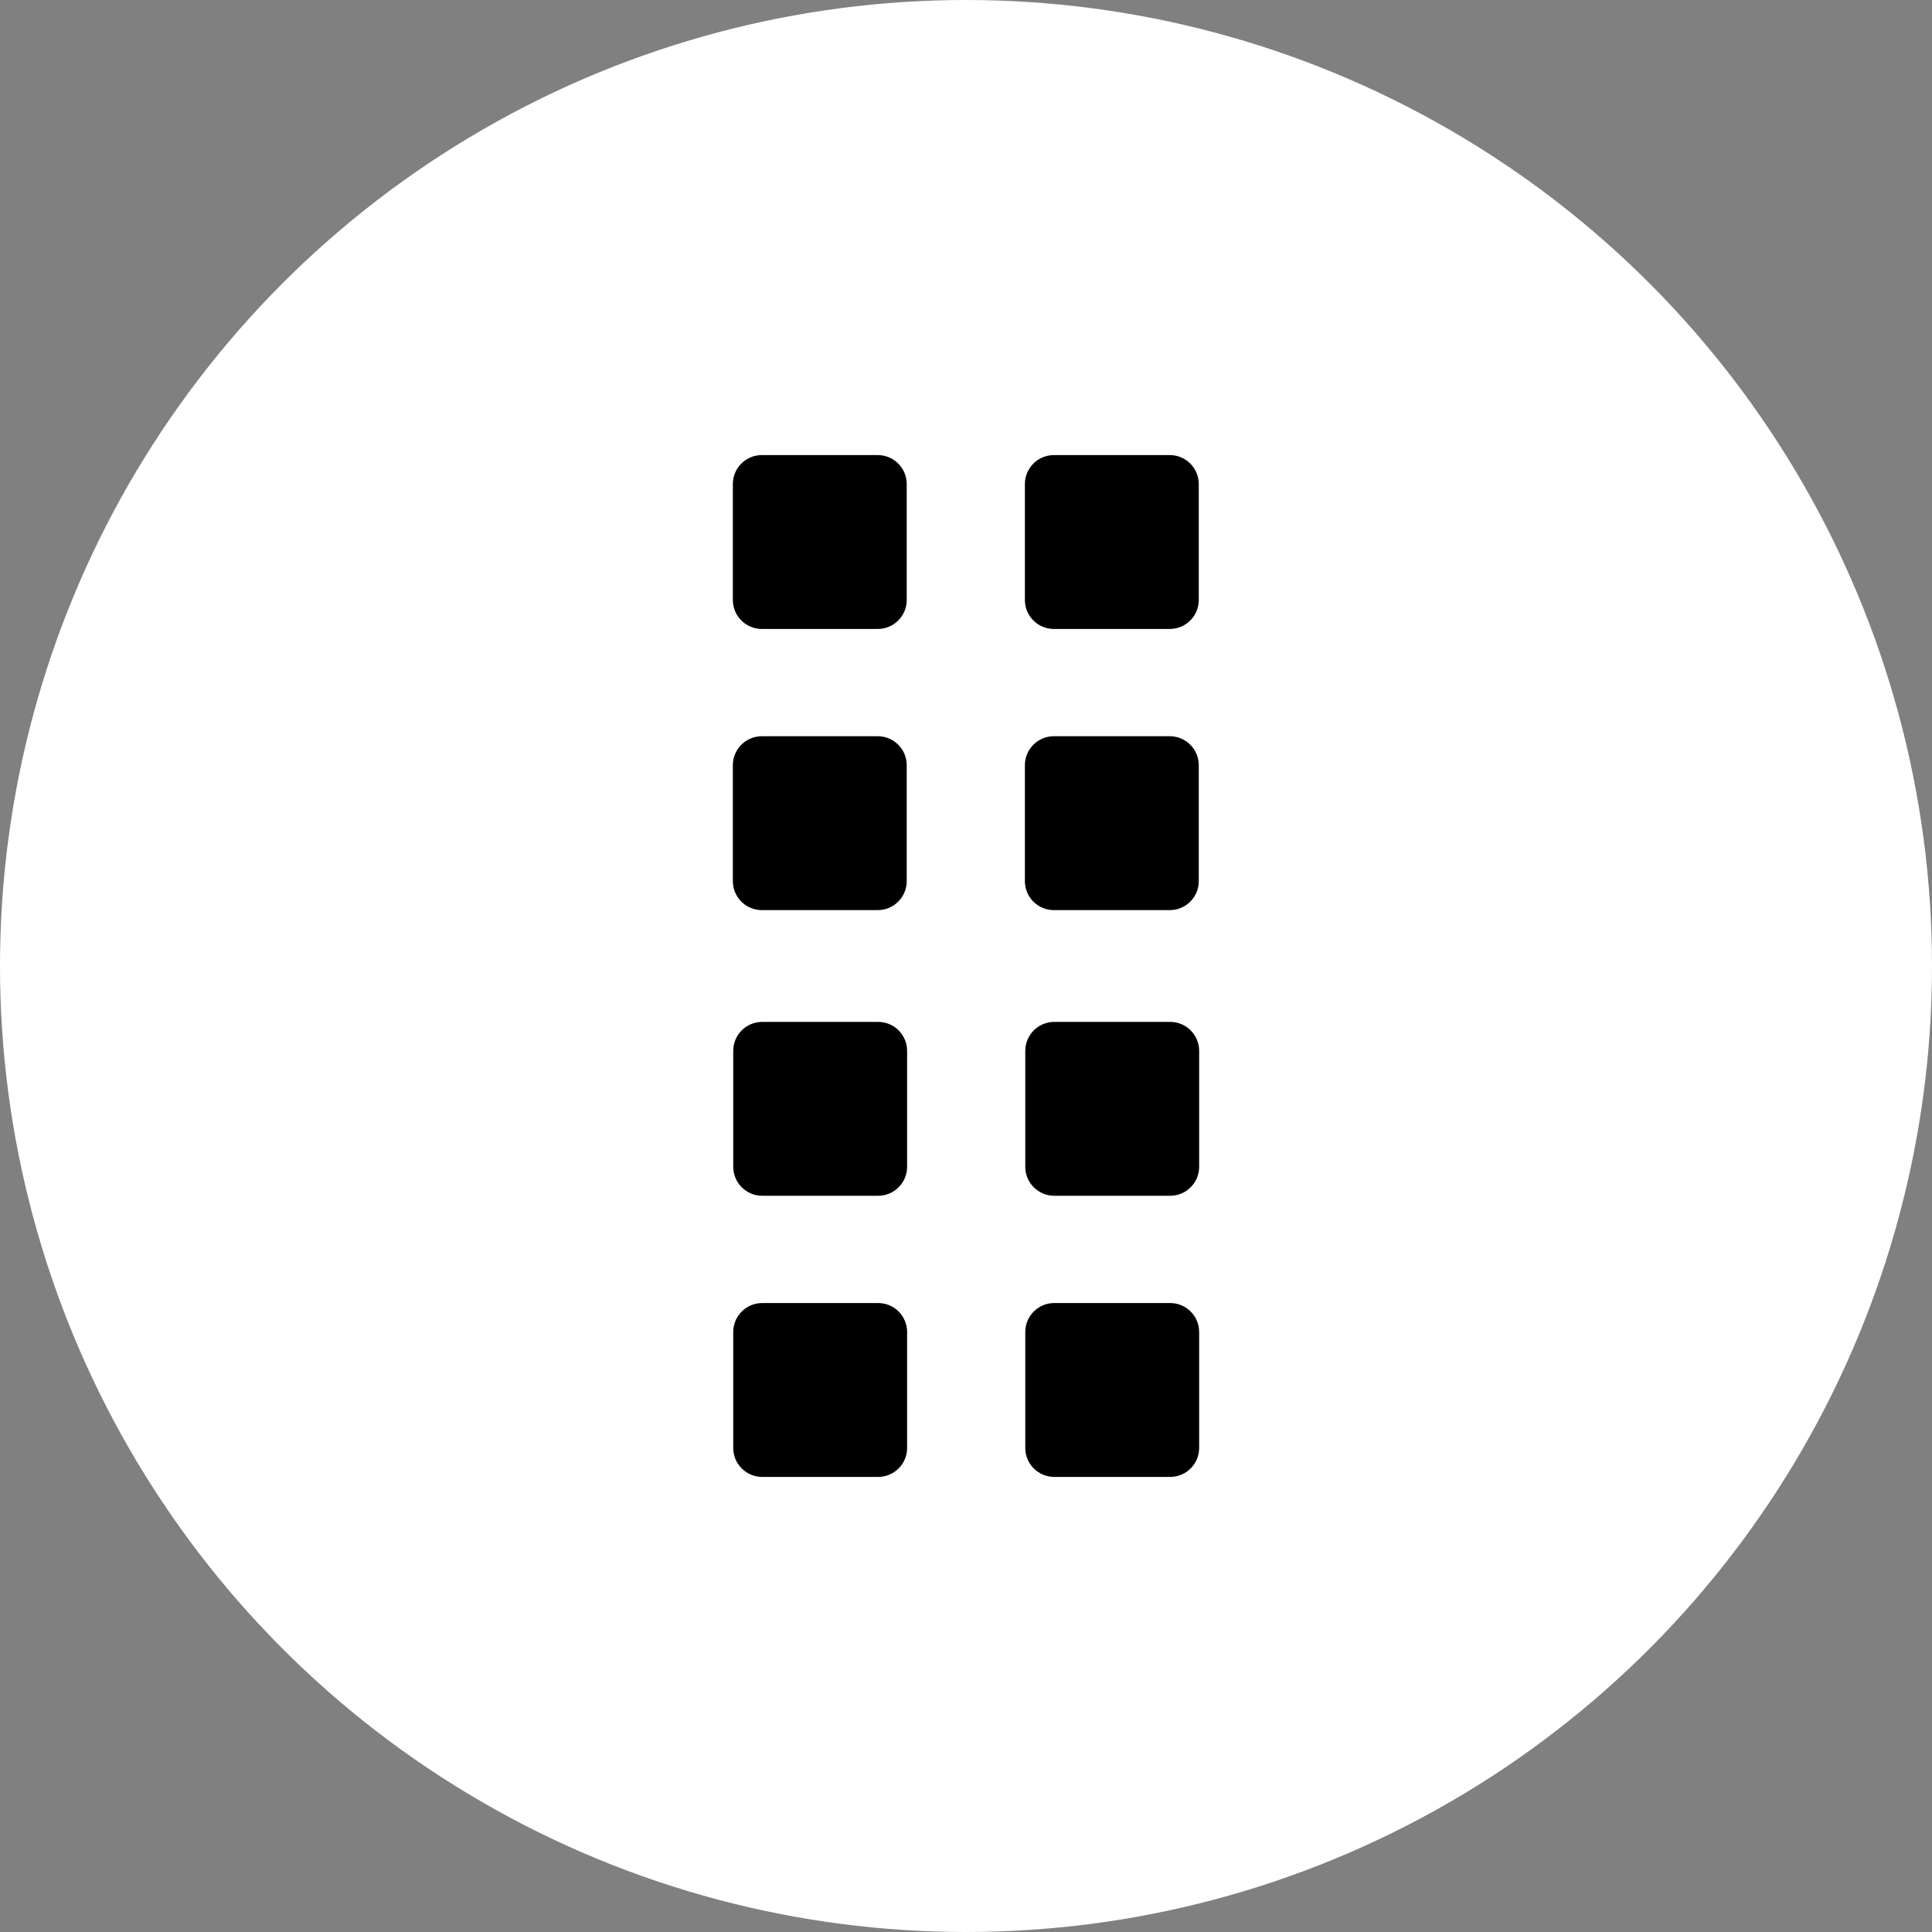 <?xml version="1.0" encoding="utf-8"?>
<!-- Generator: Adobe Illustrator 19.0.0, SVG Export Plug-In . SVG Version: 6.00 Build 0)  -->
<svg version="1.1" id="Layer_1" xmlns="http://www.w3.org/2000/svg" xmlns:xlink="http://www.w3.org/1999/xlink" x="0px" y="0px"
	 width="100px" height="100px" viewBox="-119 56 100 100" enable-background="new -119 56 100 100" xml:space="preserve">
<rect x="-119" y="56" width="100" height="100" fill="#808080" stroke="none"/>
<circle id="XMLID_2_" fill="#FFFFFF" cx="-69" cy="106" r="50"/>
<g>
	<g>
		<path id="XMLID_1_" stroke="#000000" stroke-miterlimit="10" d="M-73.548,117.393h-6c-0.552,0-1-0.448-1-1v-6c0-0.552,0.448-1,1-1
			h6c0.552,0,1,0.448,1,1v6C-72.548,116.945-72.996,117.393-73.548,117.393z"/>
		<path id="XMLID_4_" stroke="#000000" stroke-miterlimit="10" d="M-58.432,117.393h-6c-0.552,0-1-0.448-1-1v-6c0-0.552,0.448-1,1-1
			h6c0.552,0,1,0.448,1,1v6C-57.432,116.945-57.88,117.393-58.432,117.393z"/>
		<path id="XMLID_6_" stroke="#000000" stroke-miterlimit="10" d="M-73.548,131.945h-6c-0.552,0-1-0.448-1-1v-6c0-0.552,0.448-1,1-1
			h6c0.552,0,1,0.448,1,1v6C-72.548,131.497-72.996,131.945-73.548,131.945z"/>
		<path id="XMLID_5_" stroke="#000000" stroke-miterlimit="10" d="M-58.432,131.945h-6c-0.552,0-1-0.448-1-1v-6c0-0.552,0.448-1,1-1
			h6c0.552,0,1,0.448,1,1v6C-57.432,131.497-57.88,131.945-58.432,131.945z"/>
	</g>
	<g>
		<path id="XMLID_9_" stroke="#000000" stroke-miterlimit="10" d="M-73.568,88.055h-6c-0.552,0-1-0.448-1-1v-6c0-0.552,0.448-1,1-1
			h6c0.552,0,1,0.448,1,1v6C-72.568,87.607-73.016,88.055-73.568,88.055z"/>
		<path id="XMLID_8_" stroke="#000000" stroke-miterlimit="10" d="M-58.452,88.055h-6c-0.552,0-1-0.448-1-1v-6c0-0.552,0.448-1,1-1
			h6c0.552,0,1,0.448,1,1v6C-57.452,87.607-57.9,88.055-58.452,88.055z"/>
		<path id="XMLID_7_" stroke="#000000" stroke-miterlimit="10" d="M-73.568,102.607h-6c-0.552,0-1-0.448-1-1v-6c0-0.552,0.448-1,1-1
			h6c0.552,0,1,0.448,1,1v6C-72.568,102.159-73.016,102.607-73.568,102.607z"/>
		<path id="XMLID_3_" stroke="#000000" stroke-miterlimit="10" d="M-58.452,102.607h-6c-0.552,0-1-0.448-1-1v-6c0-0.552,0.448-1,1-1
			h6c0.552,0,1,0.448,1,1v6C-57.452,102.159-57.9,102.607-58.452,102.607z"/>
	</g>
</g>
</svg>
